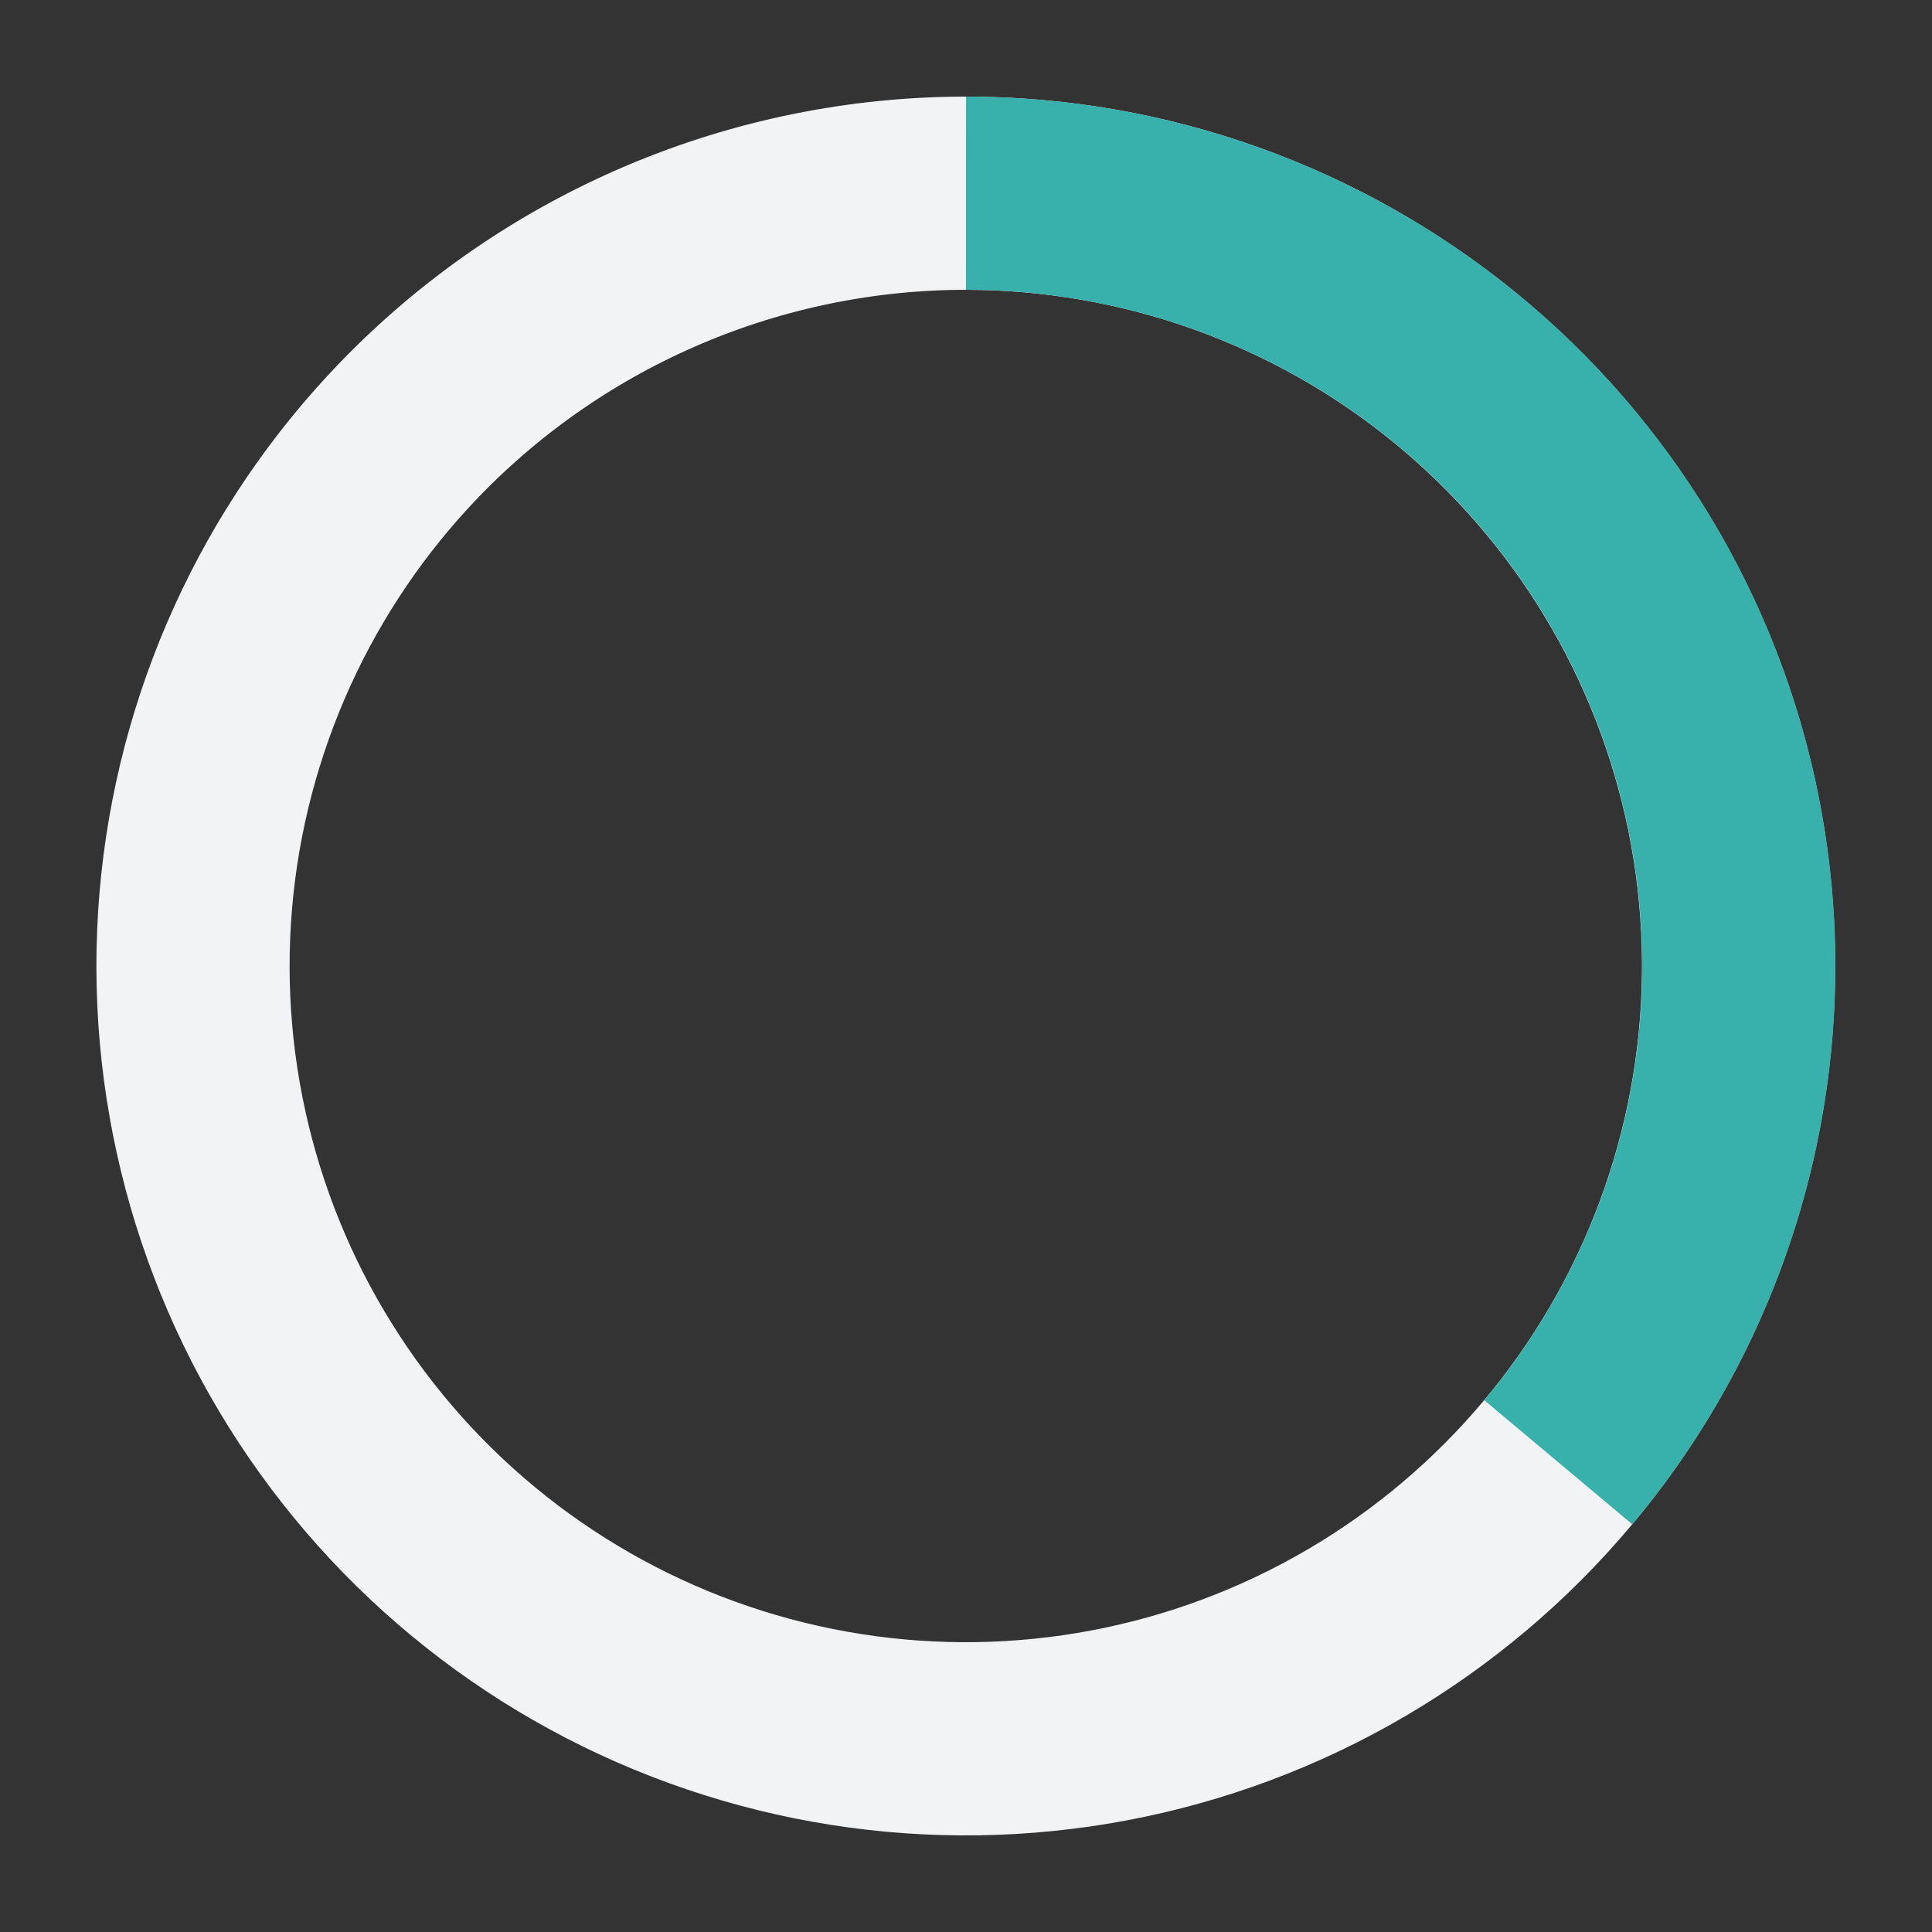 <?xml version="1.0" encoding="UTF-8"?>
<svg width="40px" height="40px" viewBox="0 0 40 40" version="1.1" xmlns="http://www.w3.org/2000/svg" xmlns:xlink="http://www.w3.org/1999/xlink">
    <rect x="0" y="0" width="40" height="40" fill="#333333" stroke="none"/>
    <title>7090CBB1-DCCE-4DD0-AC51-D584E1C26736</title>
    <defs>
        <rect id="path-1" x="0" y="0" width="40" height="40"></rect>
    </defs>
    <g id="검색" stroke="none" stroke-width="1" fill="none" fill-rule="evenodd">
        <g id="검색/검색후/전체/Loading" transform="translate(-130, -612)">
            <g id="Loading_grey" transform="translate(130, 612)">
                <mask id="mask-2" fill="white">
                    <use xlink:href="#path-1"></use>
                </mask>
                <g id="Loading-(Background/Mask)"></g>
                <path d="M13.755,5.27 C11.779,6.107 9.992,7.333 8.499,8.873 C5.932,11.525 4.362,14.982 4.052,18.66 C3.743,22.337 4.715,26.008 6.802,29.051 C8.89,32.094 11.965,34.322 15.508,35.357 C19.05,36.393 22.841,36.172 26.239,34.732 C29.636,33.292 32.432,30.722 34.152,27.457 C35.872,24.192 36.41,20.433 35.676,16.816 C34.942,13.2 32.98,9.948 30.123,7.613 C27.266,5.277 23.689,4.001 19.999,4 L19.999,4 C17.853,4.001 15.73,4.433 13.755,5.27 Z" id="pregresscircle_line" stroke="#F2F3F5" stroke-width="4" stroke-dasharray="0,0" fill-rule="nonzero" mask="url(#mask-2)"></path>
            </g>
        </g>
    </g>
    <g id="검색" stroke="none" stroke-width="1" fill="none" fill-rule="evenodd">
        <g id="검색/검색후/전체/Loading" transform="translate(-190, -612)">
            <g id="Loading_mint" transform="translate(190, 612)">
                <mask id="mask-2" fill="white">
                    <use xlink:href="#path-1"></use>
                </mask>
                <g id="Loading-(Background/Mask)"></g>
                <path d="M20,4 C22.145,4.001 24.269,4.433 26.244,5.27 C28.22,6.107 30.007,7.333 31.5,8.873 C33.322,10.756 34.653,13.058 35.377,15.575 C36.101,18.093 36.196,20.75 35.653,23.313 C35.11,25.876 33.946,28.267 32.263,30.275" id="pregresscircle" stroke="#38B1AD" stroke-width="4" stroke-dasharray="0,0" fill-rule="nonzero" mask="url(#mask-2)">
                    <animateTransform attributeType="xml" attributeName="transform" type="rotate"
                        from="0 20 20" to="360 20 20" dur="0.6s" repeatCount="indefinite" />
                </path>
            </g>
        </g>
    </g>
</svg>
